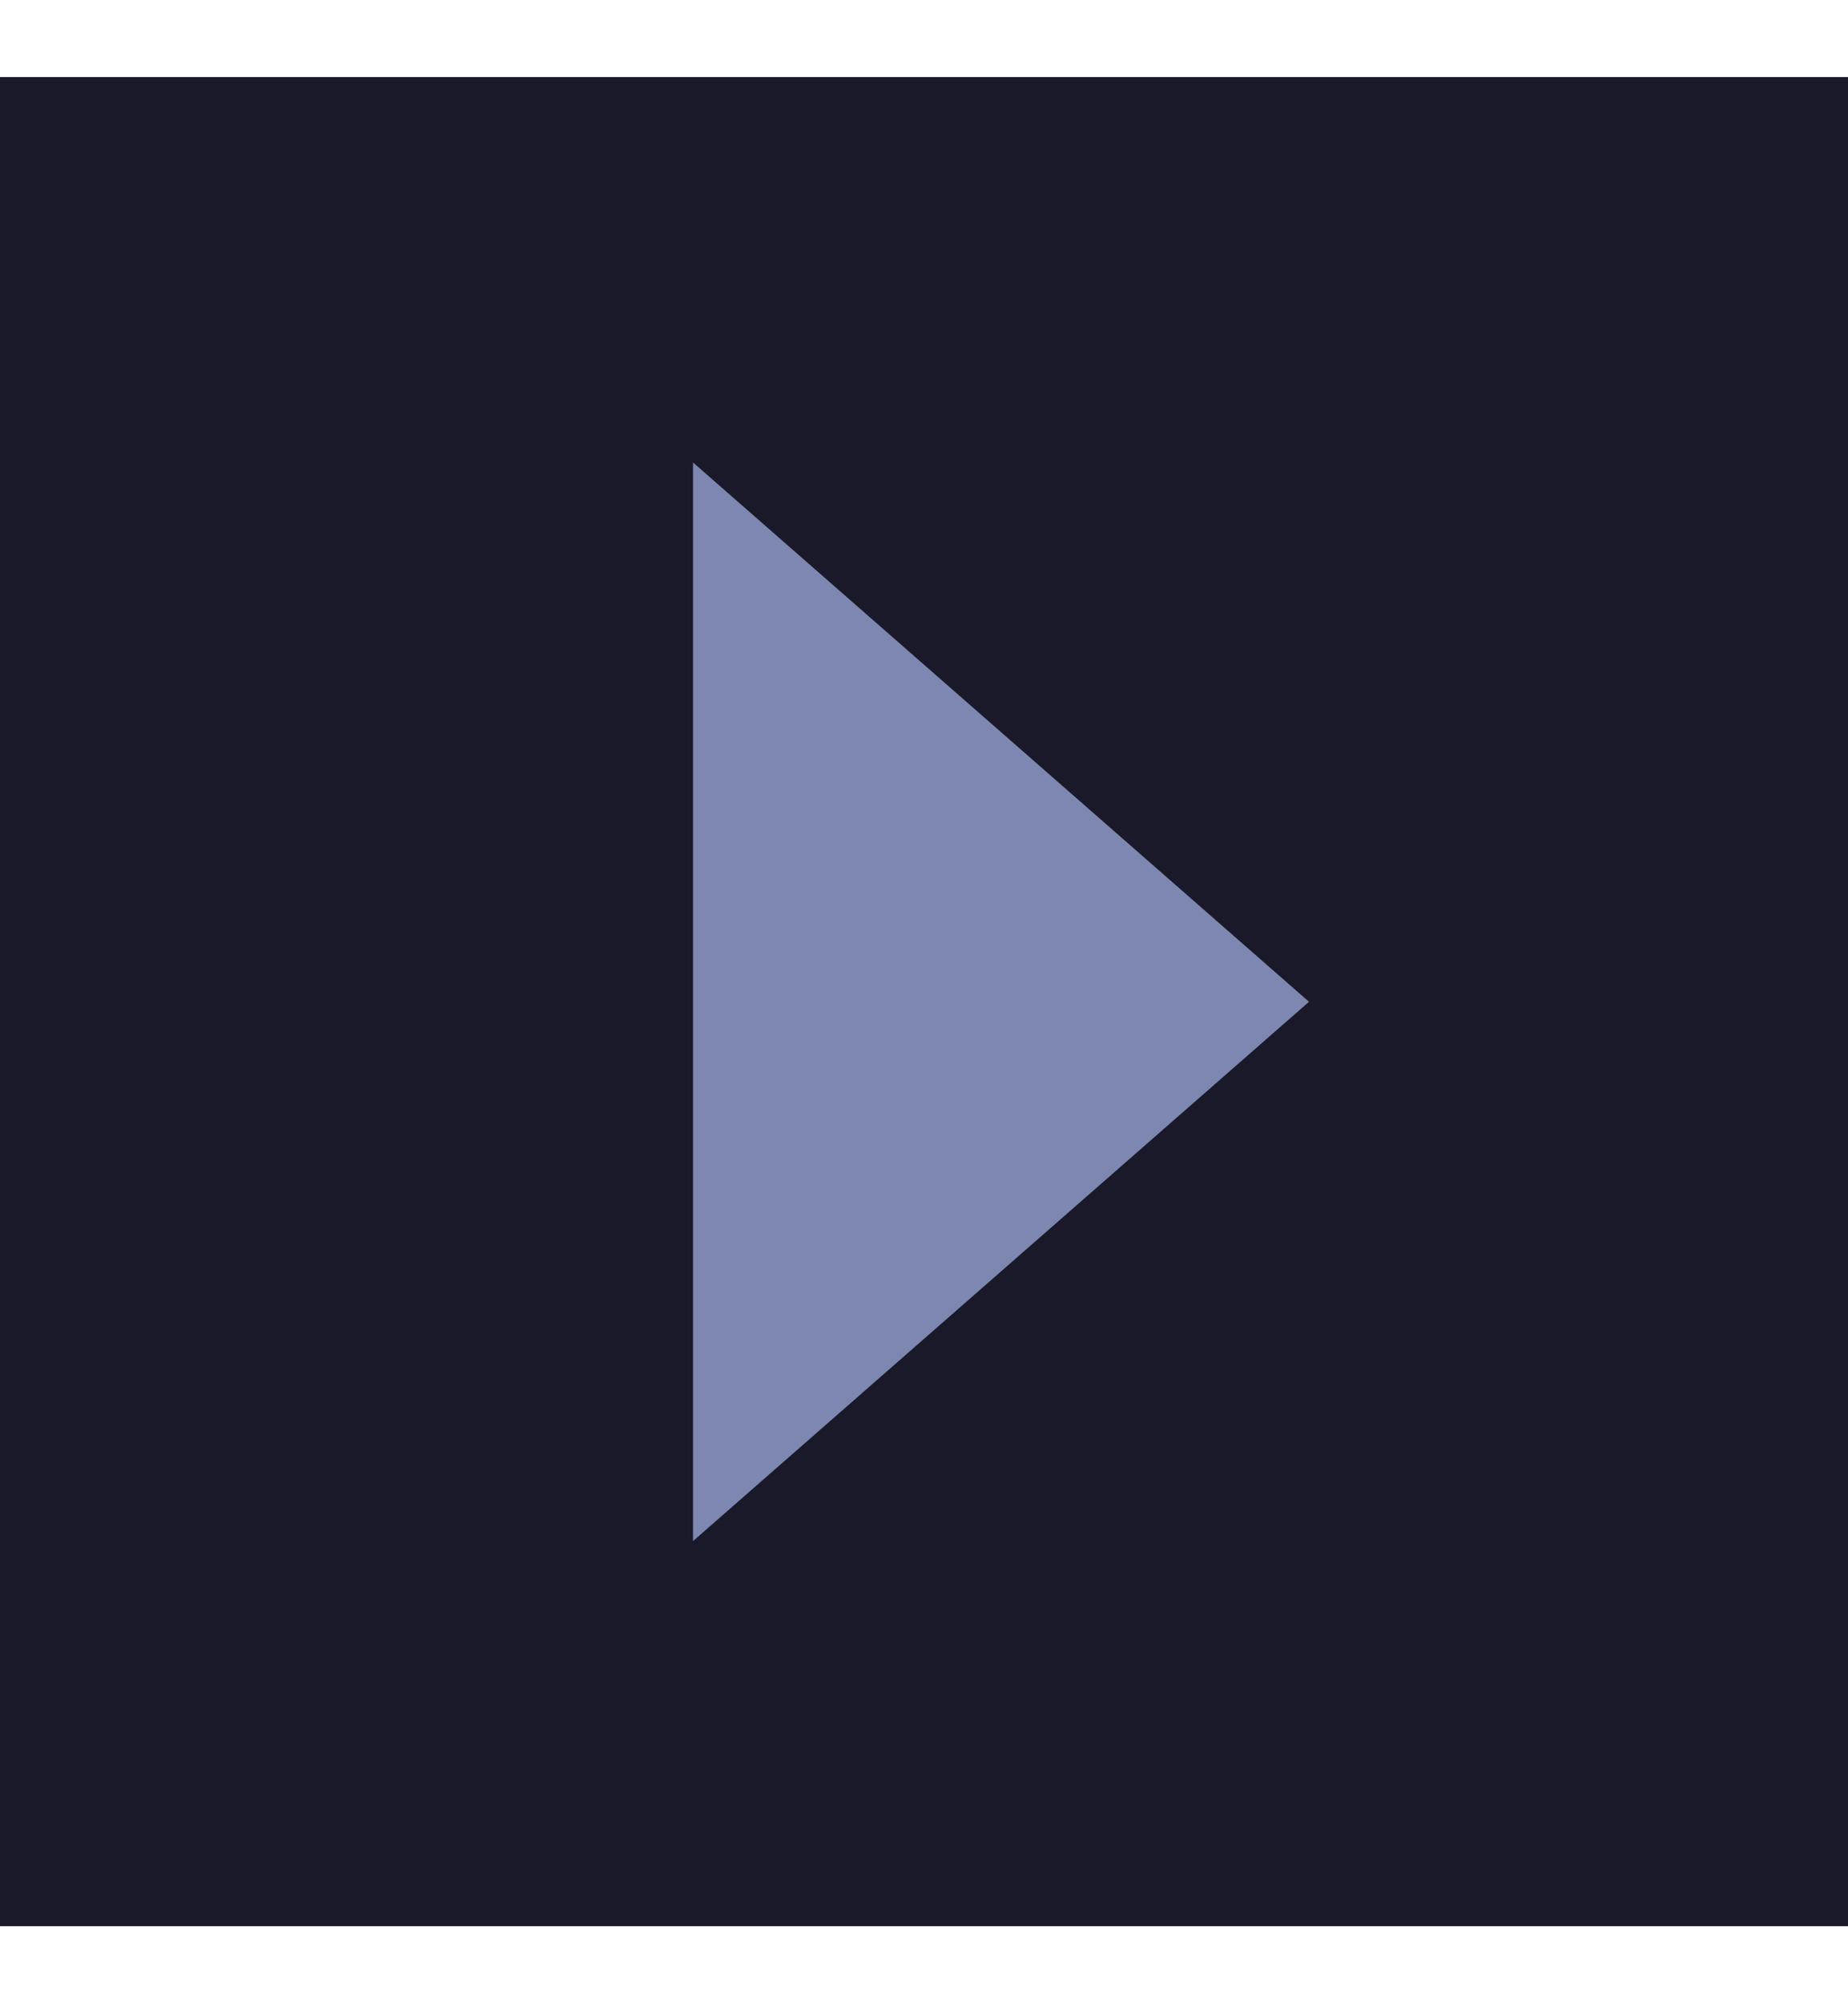 <svg width="12" height="13" viewBox="0 0 12 13" fill="none" xmlns="http://www.w3.org/2000/svg">
<rect width="12" height="12" transform="translate(0 12.5) rotate(-90)" fill="#1A192A"/>
<path d="M8.5 6.501L4.5 3.001L4.5 10.001L8.5 6.501Z" fill="#7D87B0"/>
</svg>
